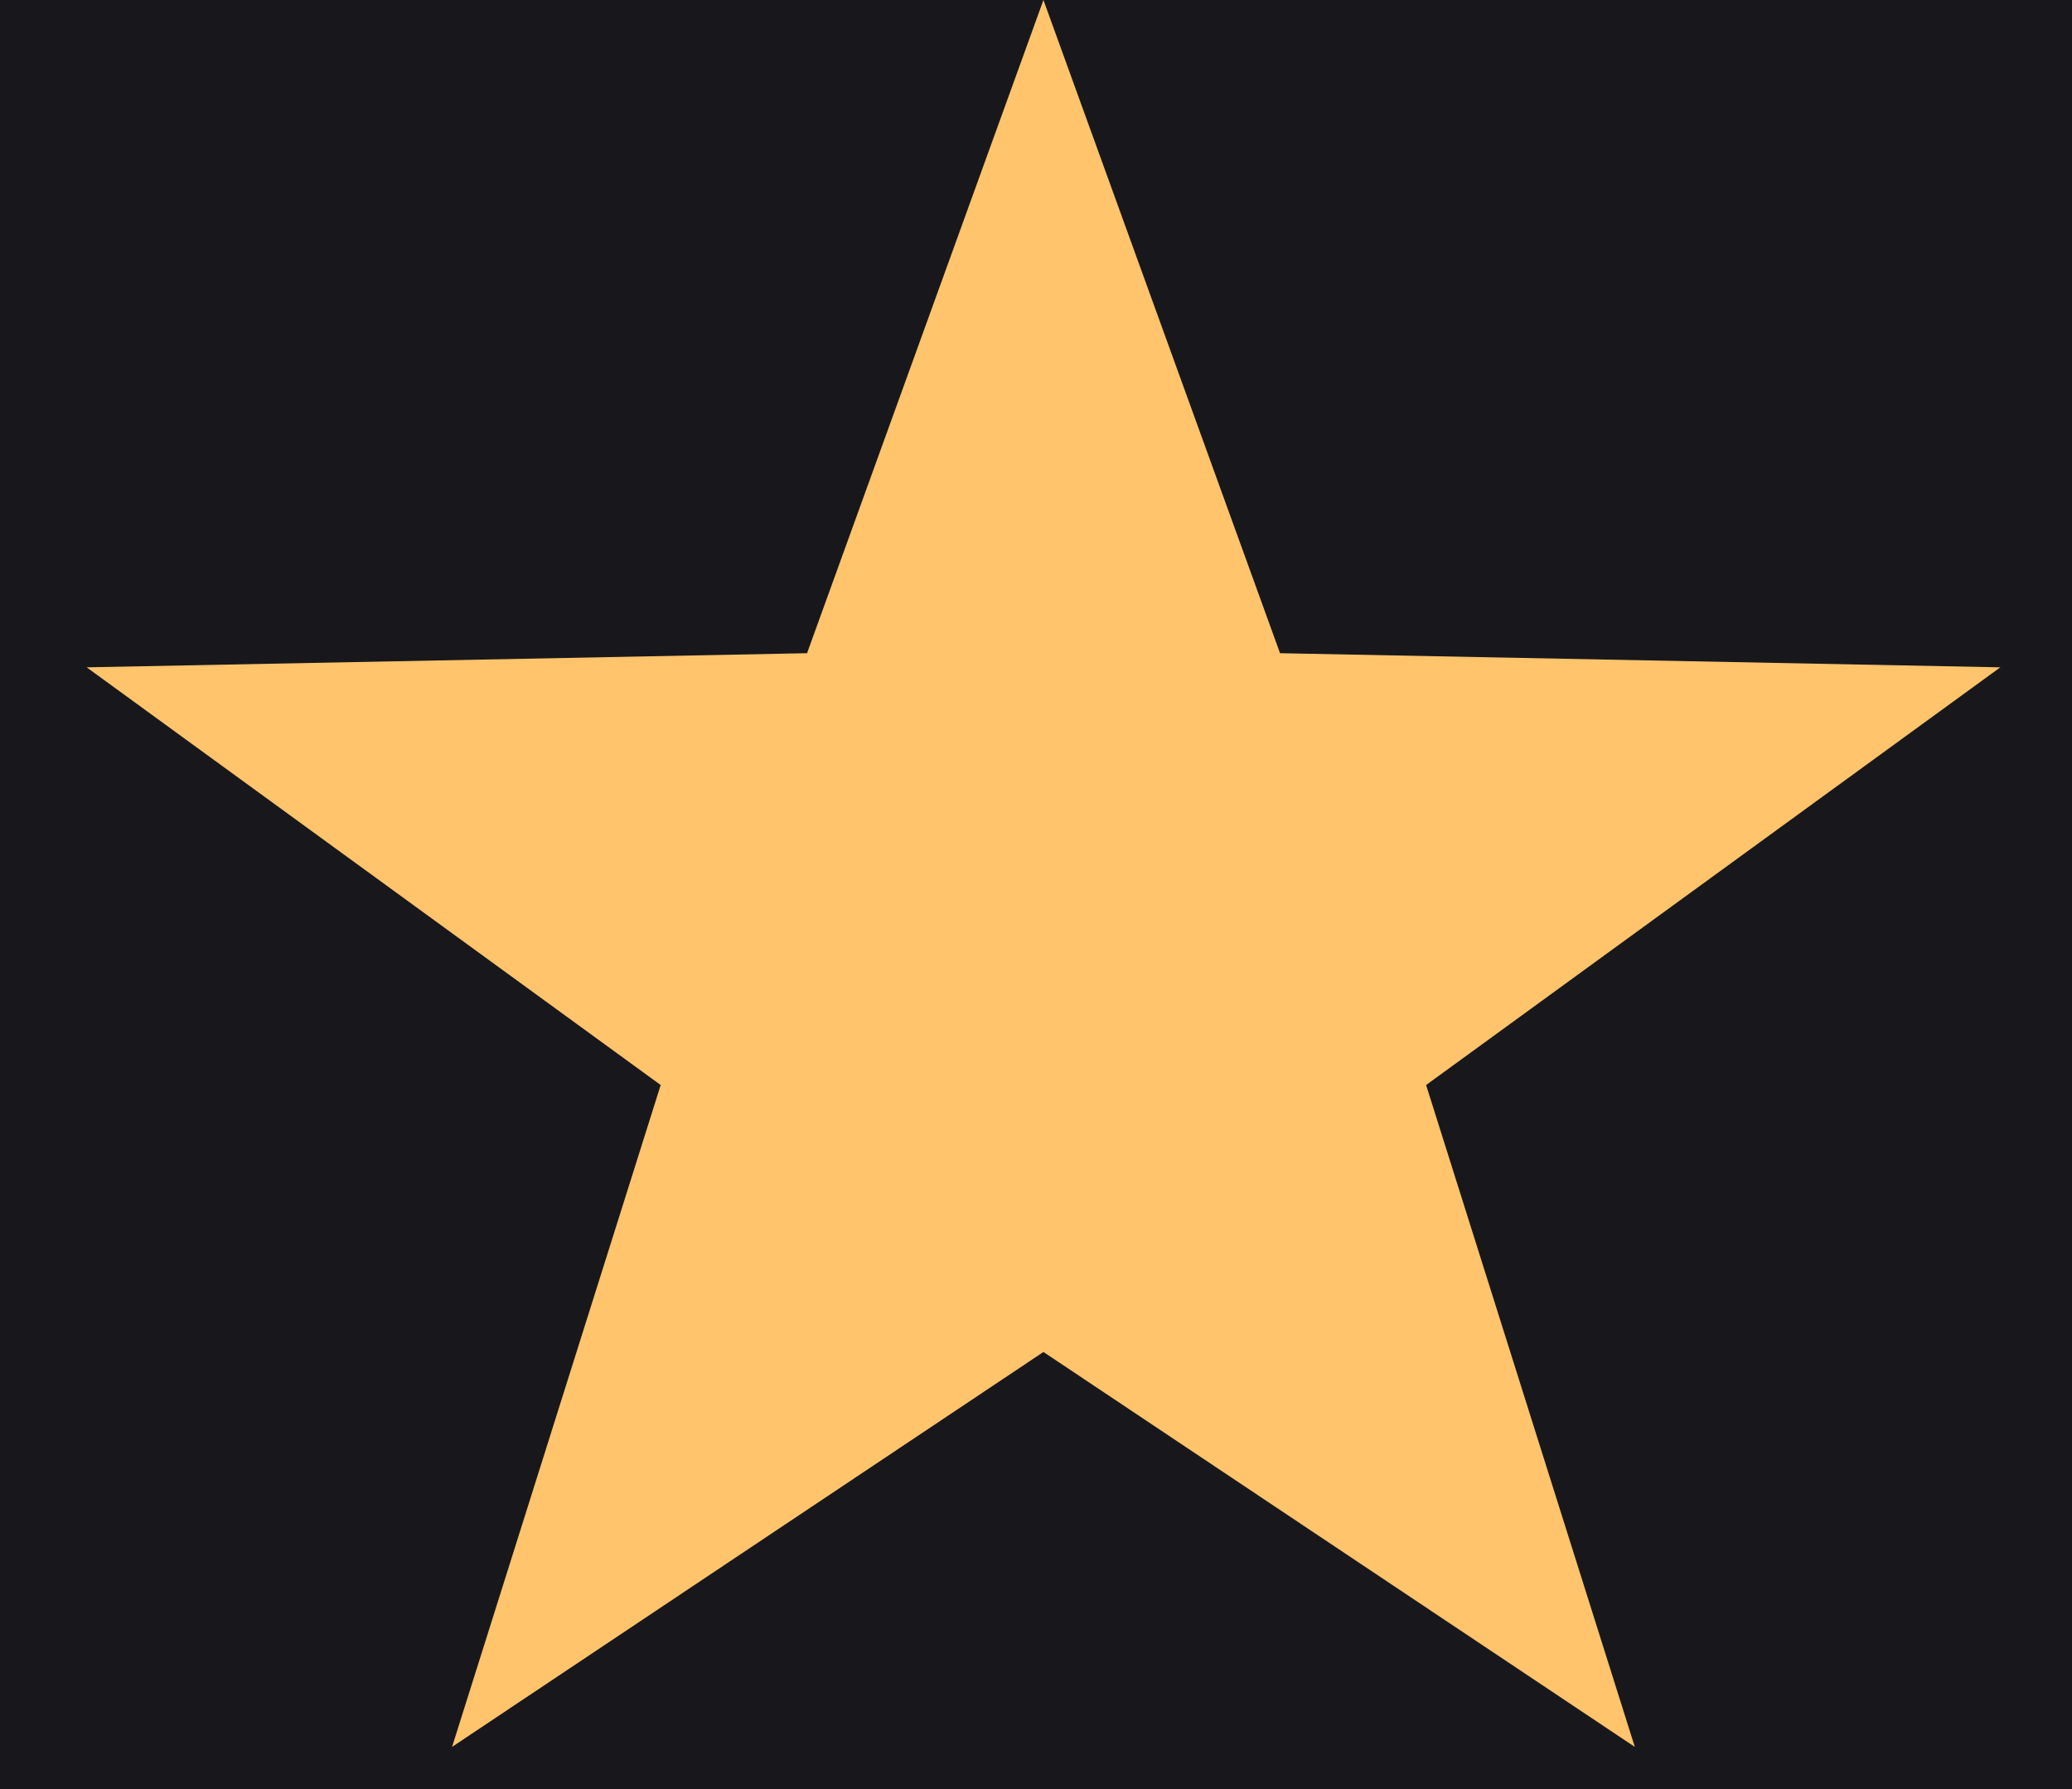 <svg width="22" height="19" viewBox="0 0 22 19" fill="none" xmlns="http://www.w3.org/2000/svg">
<rect width="22" height="19" fill="#F5F5F5"/>
<g id="Testimonails" clip-path="url(#clip0_0_1)">
<rect width="1440" height="712" transform="translate(-838 -495)" fill="black"/>
<g id="Group 92">
<rect id="Rectangle 11" x="-388" y="-275" width="540" height="337" rx="20" fill="#18181C"/>
<g id="Group 91">
<g id="Frame" clip-path="url(#clip1_0_1)">
<path id="Vector" d="M11.079 14.358L4.8 18.552L7.015 11.523L0.92 7.087L8.569 6.937L11.079 0L13.591 6.937L21.239 7.087L15.142 11.523L17.358 18.552L11.079 14.358Z" fill="#FFC46C"/>
</g>
</g>
</g>
</g>
<defs>
<clipPath id="clip0_0_1">
<rect width="1440" height="712" fill="white" transform="translate(-838 -495)"/>
</clipPath>
<clipPath id="clip1_0_1">
<rect width="20.319" height="18.552" fill="white" transform="translate(0.92)"/>
</clipPath>
</defs>
</svg>
